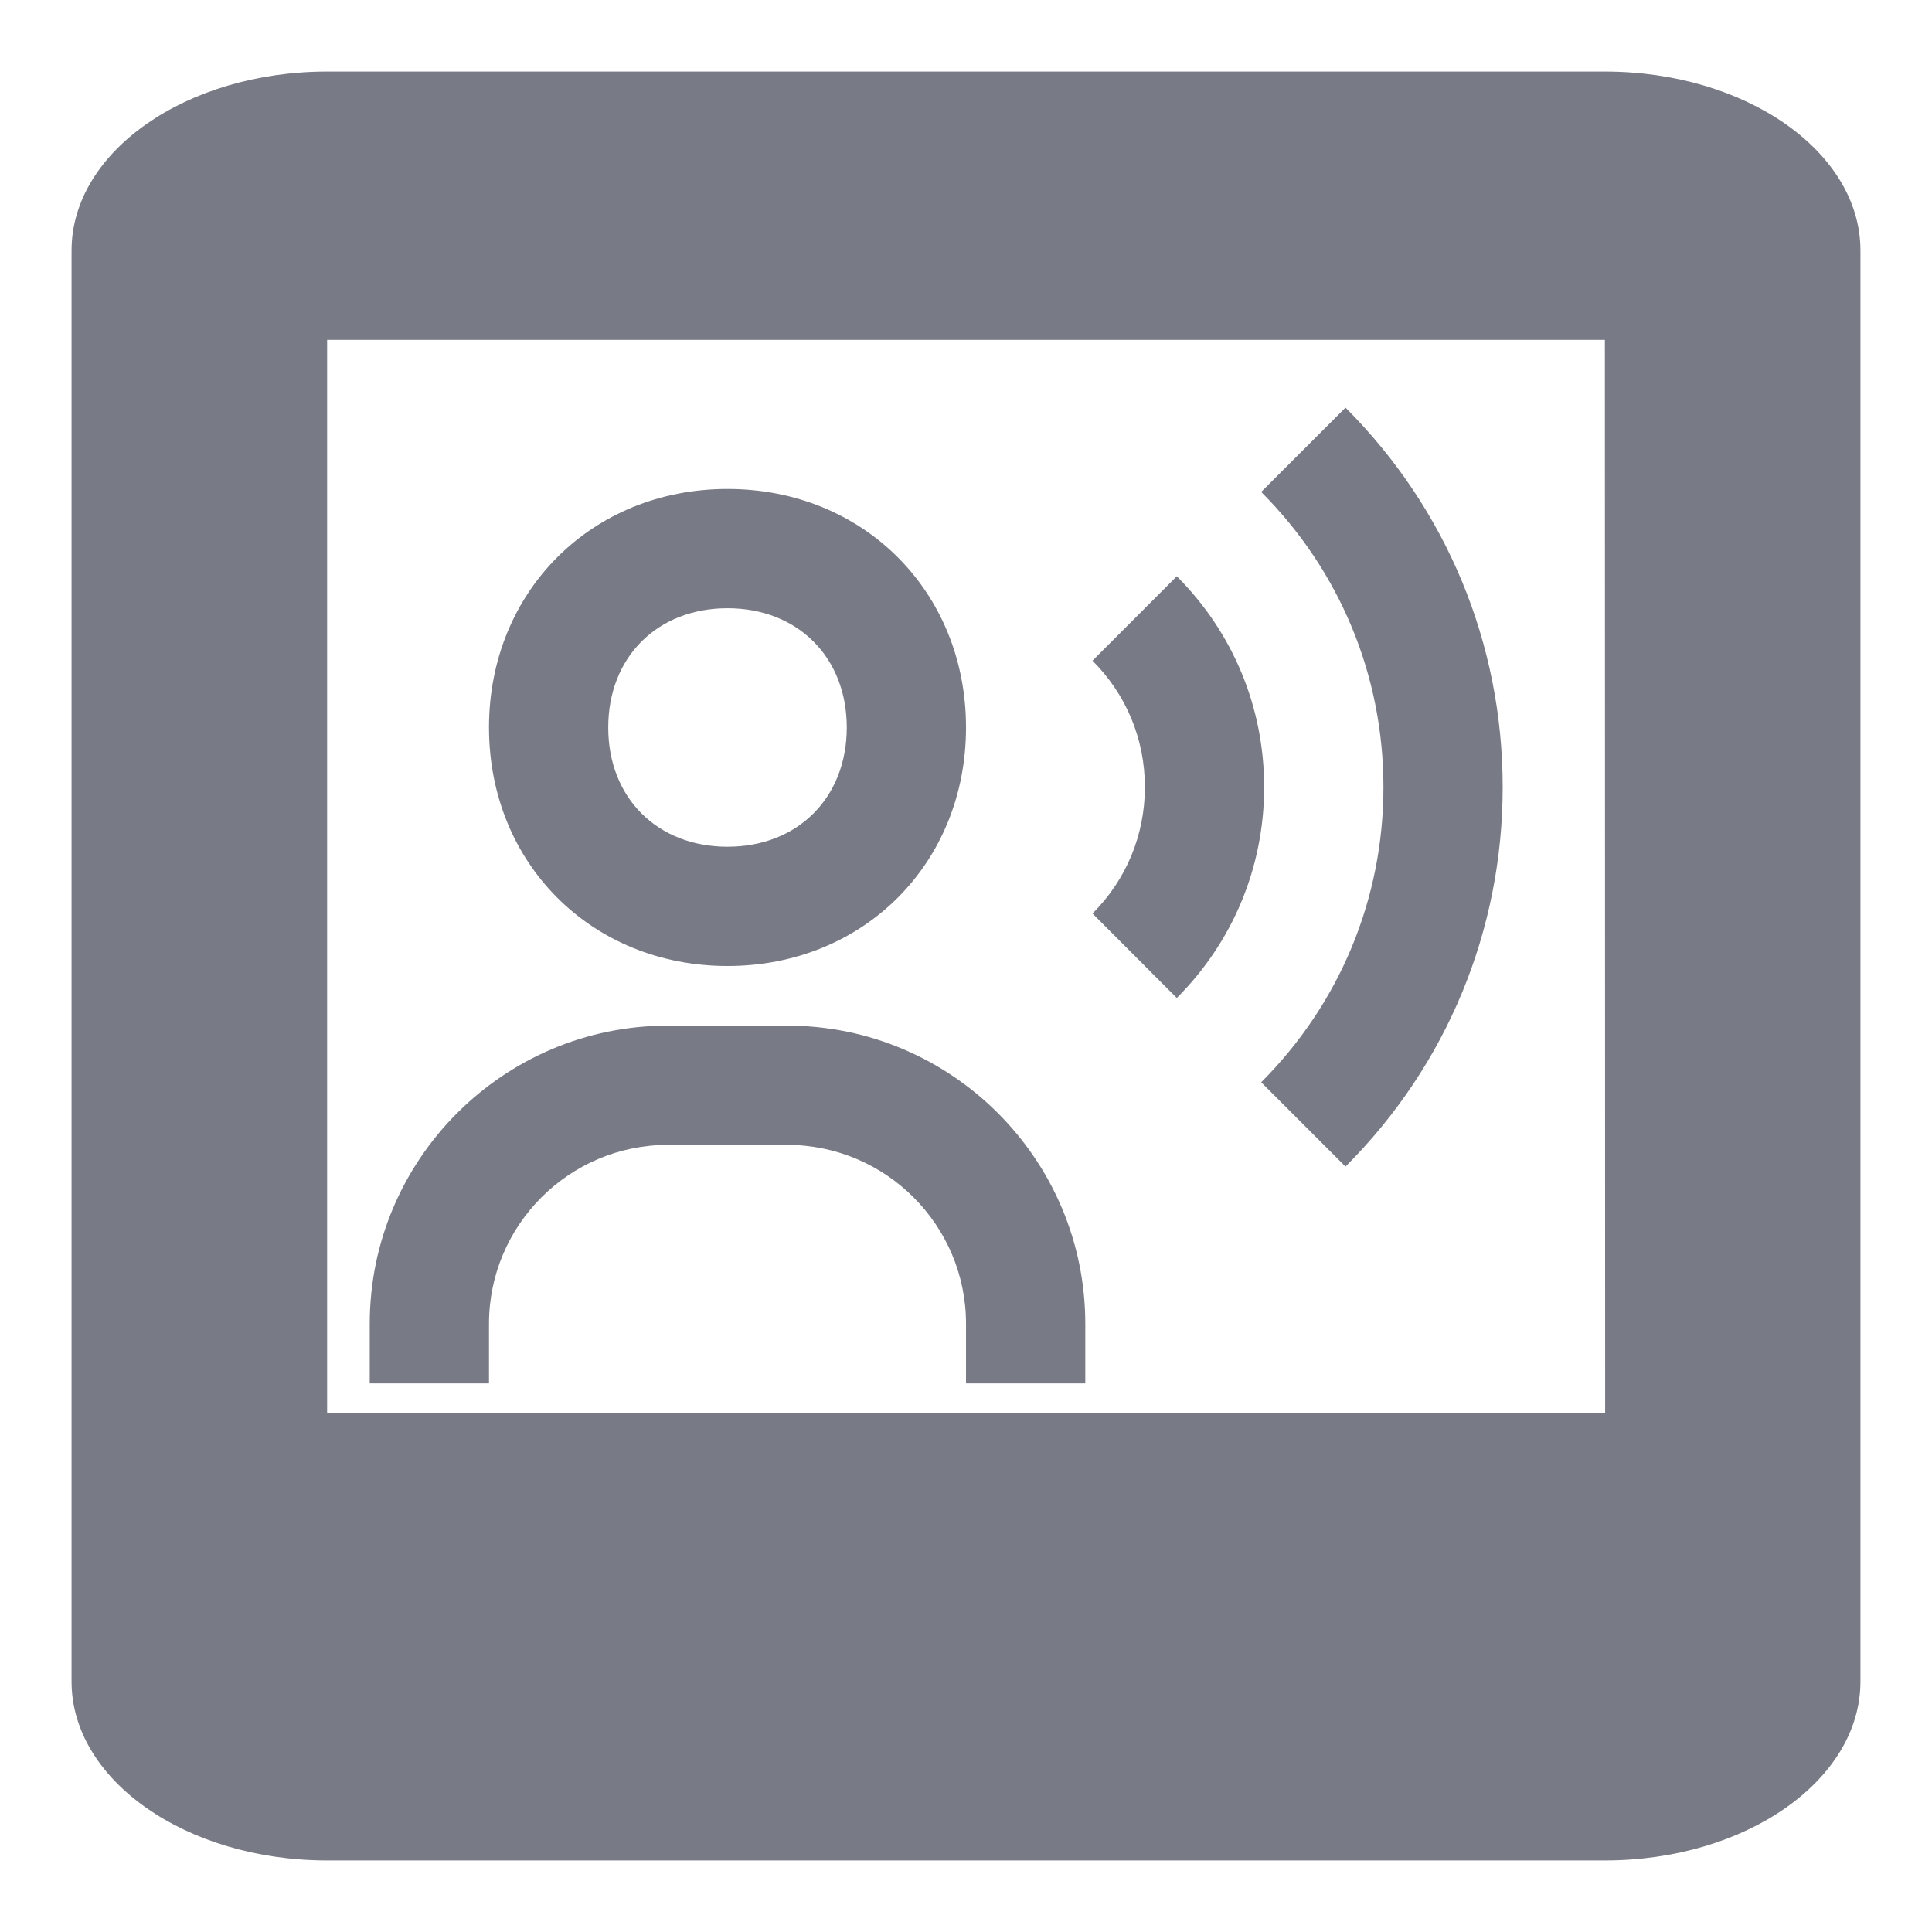 <svg width="108" height="108" viewBox="0 0 108 108" fill="none" xmlns="http://www.w3.org/2000/svg">
<g clip-path="url(#clip0_2056_419)" filter="url(#filter0_d_2056_419)">
<path d="M89.714 0H18.286C10.407 0 4 4.485 4 10V90C4 95.515 10.407 100 18.286 100H89.714C97.593 100 104 95.515 104 90V10C104 4.485 97.593 0 89.714 0ZM18.286 74.995V15H89.714L89.729 74.995H18.286Z" fill="#787B86"/>
<path d="M40.668 50C48.268 50 54.001 44.267 54.001 36.667C54.001 29.067 48.268 23.333 40.668 23.333C33.068 23.333 27.335 29.067 27.335 36.667C27.335 44.267 33.068 50 40.668 50ZM40.668 30C44.595 30 47.335 32.74 47.335 36.667C47.335 40.593 44.595 43.333 40.668 43.333C36.741 43.333 34.001 40.593 34.001 36.667C34.001 32.74 36.741 30 40.668 30ZM44.001 53.333H37.335C28.145 53.333 20.668 60.81 20.668 70V73.333H27.335V70C27.335 64.487 31.821 60 37.335 60H44.001C49.515 60 54.001 64.487 54.001 70V73.333H60.668V70C60.668 60.81 53.191 53.333 44.001 53.333ZM75.215 18.787L70.501 23.5C74.905 27.91 77.335 33.77 77.335 40C77.335 46.23 74.905 52.09 70.501 56.5L75.215 61.213C80.881 55.543 84.001 48.01 84.001 40C84.001 31.99 80.881 24.457 75.215 18.787Z" fill="#787B86"/>
<path d="M65.784 28.213L61.07 32.934C62.96 34.817 64 37.327 64 40C64 42.673 62.96 45.184 61.07 47.067L65.784 51.787C68.93 48.64 70.667 44.457 70.667 40C70.667 35.544 68.93 31.36 65.784 28.213Z" fill="#787B86"/>
</g>
<defs>
<filter id="filter0_d_2056_419" x="0" y="0" width="108" height="108" filterUnits="userSpaceOnUse" color-interpolation-filters="sRGB">
<feFlood flood-opacity="0" result="BackgroundImageFix"/>
<feColorMatrix in="SourceAlpha" type="matrix" values="0 0 0 0 0 0 0 0 0 0 0 0 0 0 0 0 0 0 127 0" result="hardAlpha"/>
<feOffset dy="4"/>
<feGaussianBlur stdDeviation="2"/>
<feComposite in2="hardAlpha" operator="out"/>
<feColorMatrix type="matrix" values="0 0 0 0 0 0 0 0 0 0 0 0 0 0 0 0 0 0 0.25 0"/>
<feBlend mode="normal" in2="BackgroundImageFix" result="effect1_dropShadow_2056_419"/>
<feBlend mode="normal" in="SourceGraphic" in2="effect1_dropShadow_2056_419" result="shape"/>
</filter>
<clipPath id="clip0_2056_419">
<rect width="100" height="100" fill="white" transform="translate(4)"/>
</clipPath>
</defs>
</svg>

